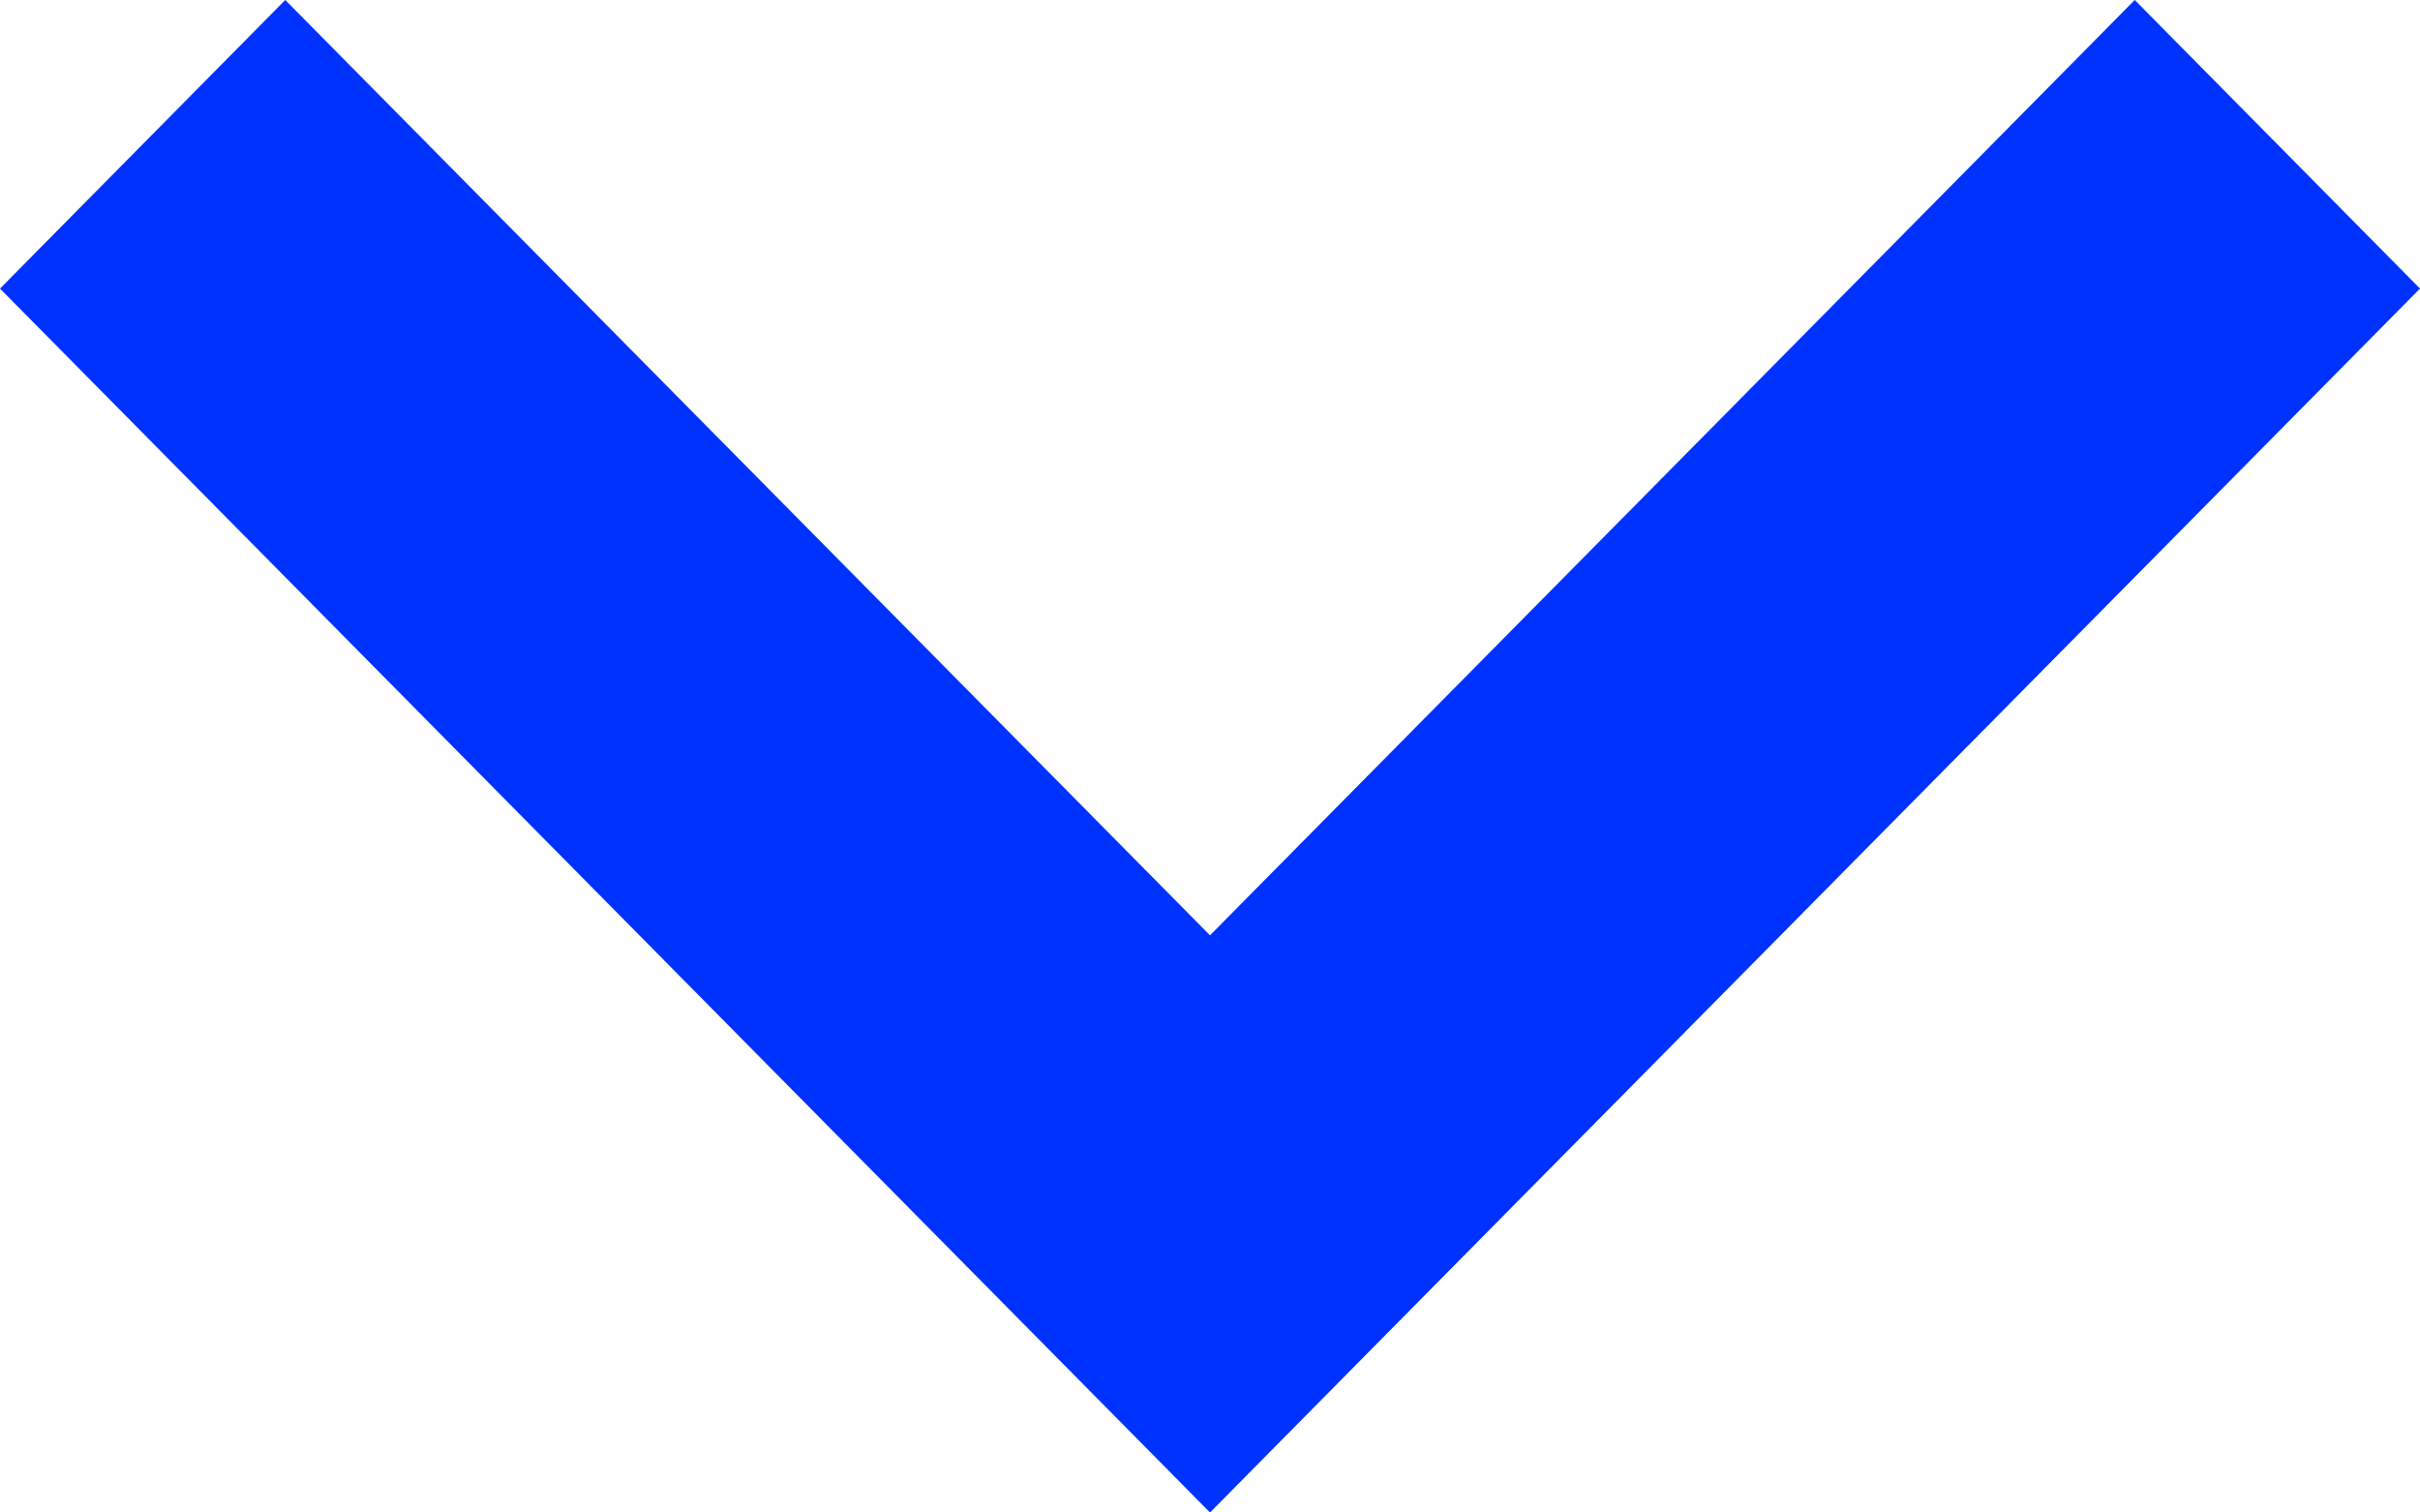 <svg xmlns="http://www.w3.org/2000/svg" width="8" height="5" viewBox="0 0 8 5">
  <path id="Path_940" data-name="Path 940" d="M12.943,21.42,16,18.328l3.057,3.092L20,20.466,16,16.42l-4,4.046Z" transform="translate(20 21.42) rotate(180)" fill="#0032ff"/>
</svg>
